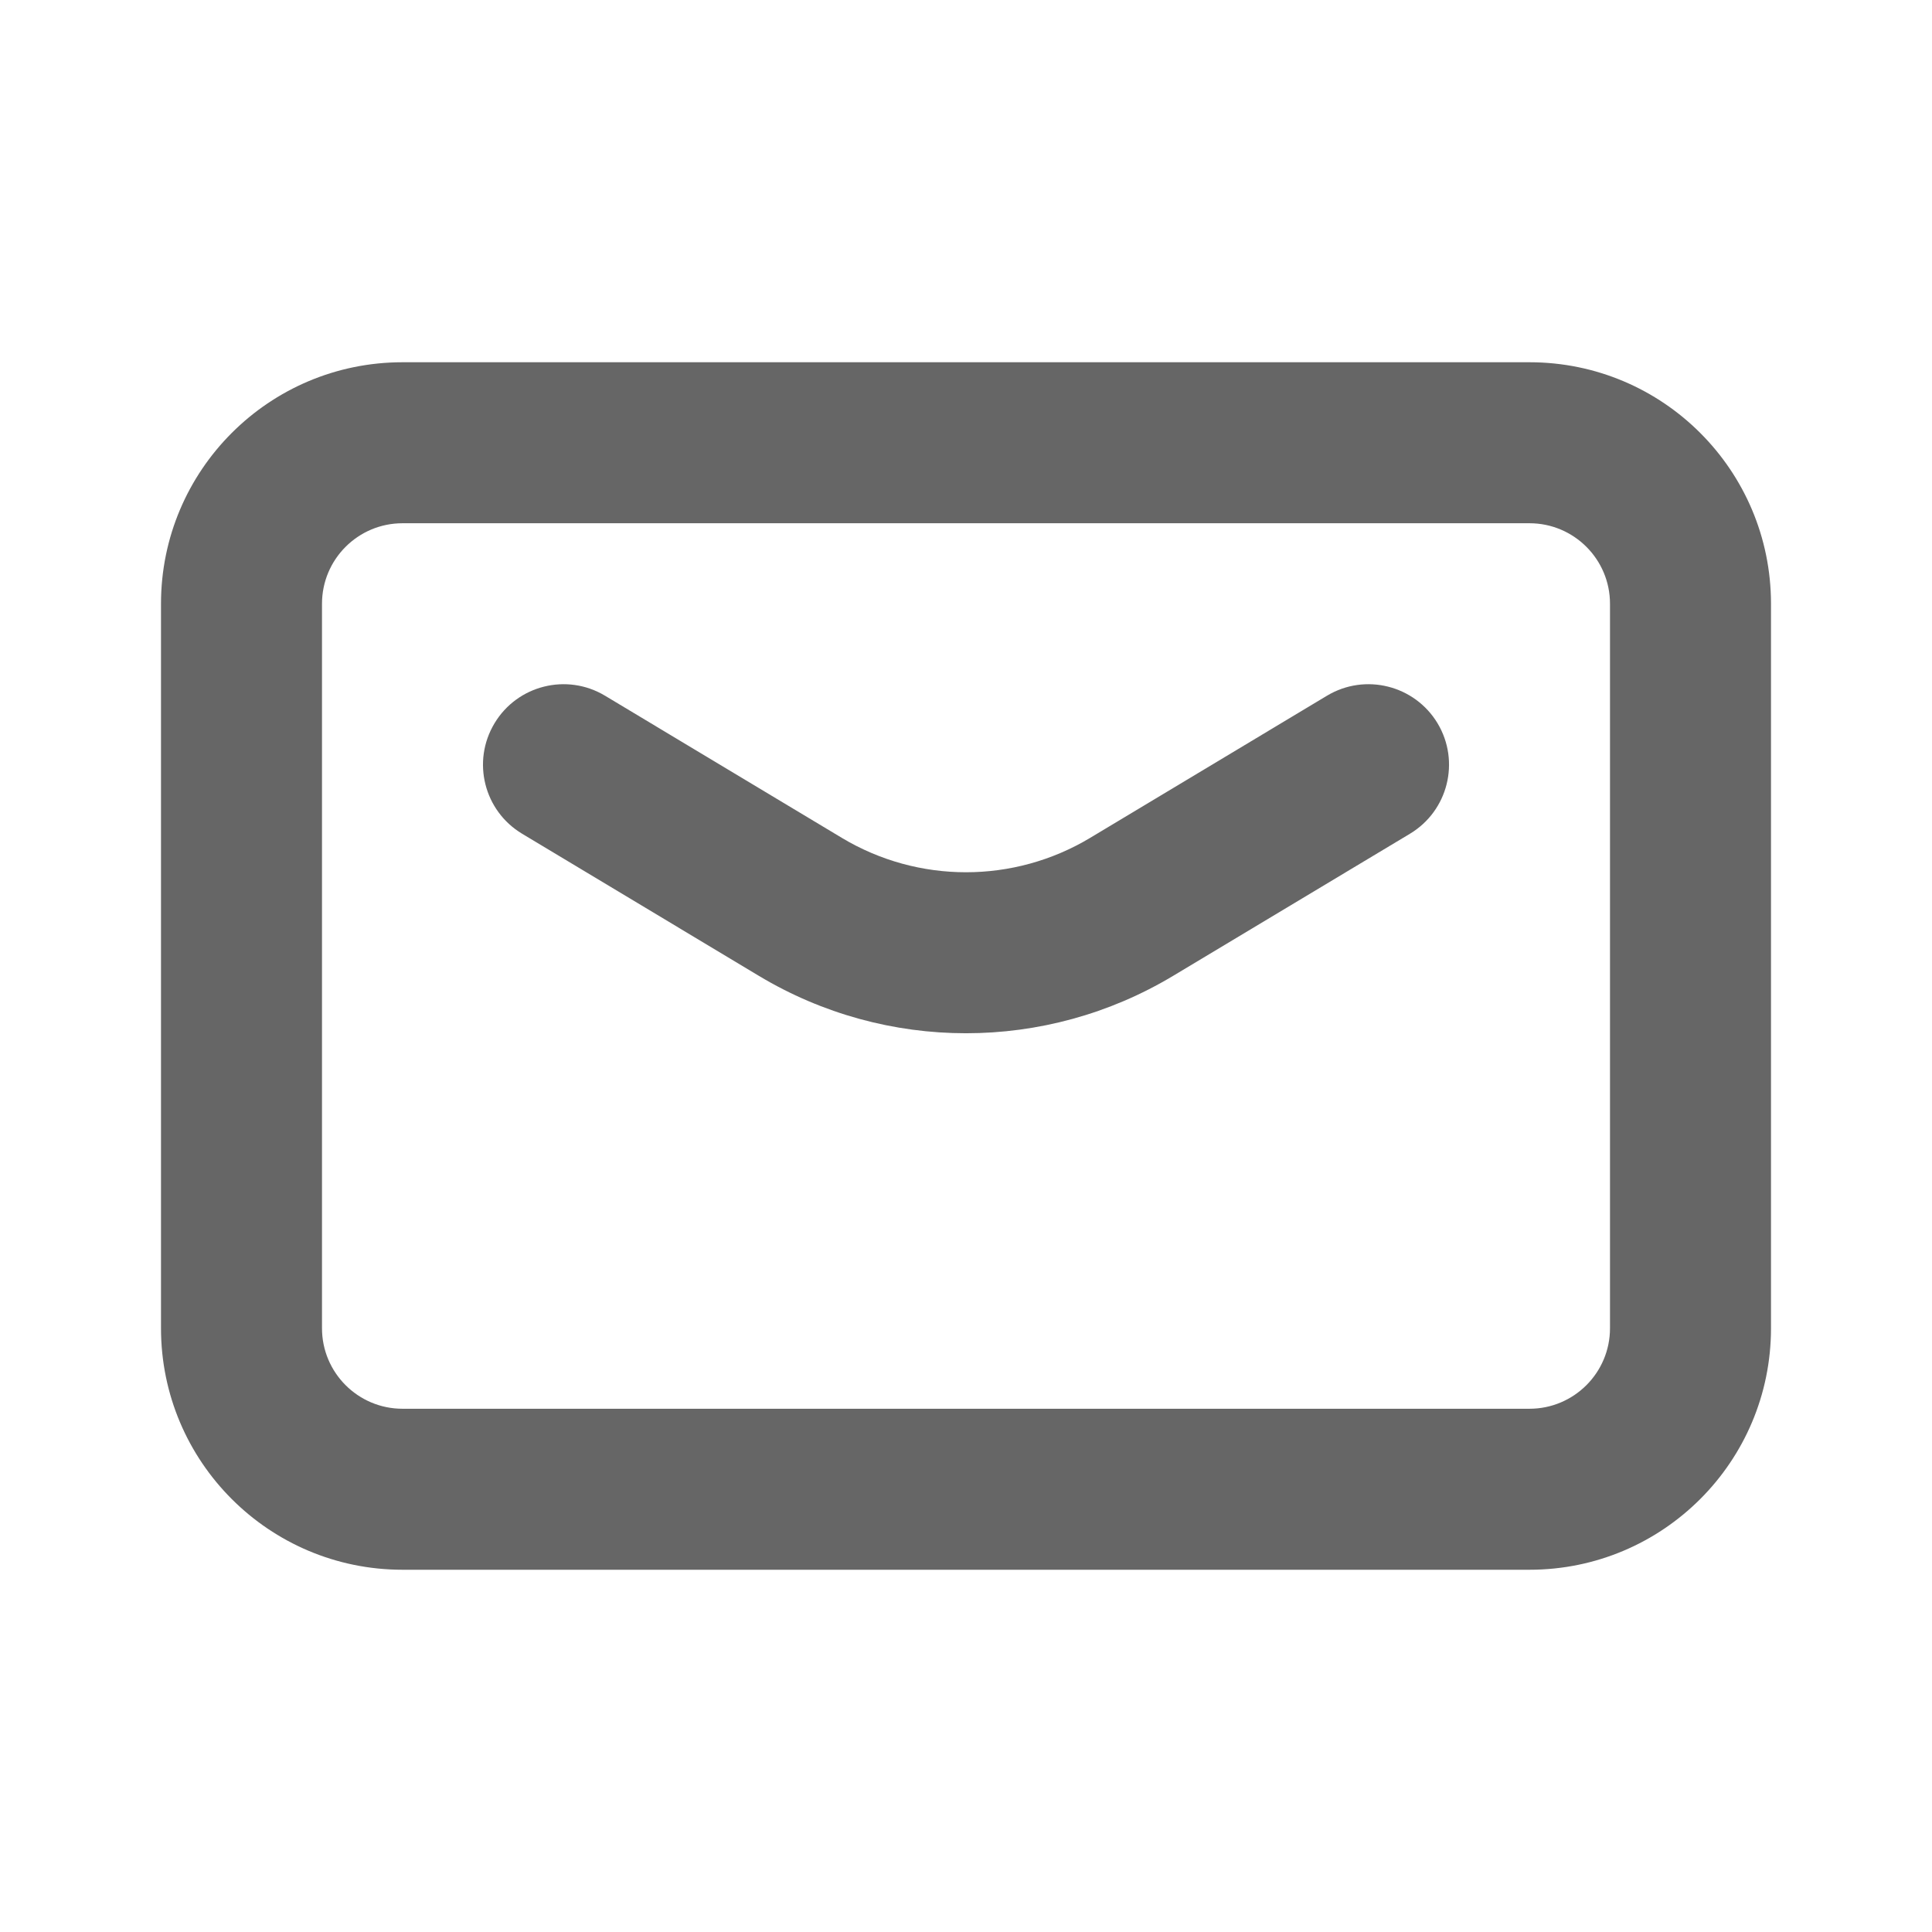 <svg xmlns="http://www.w3.org/2000/svg" class="css-ma179n e1rzepf30" color="inherit" viewBox="0 0 24 24" height="24" width="24"><path fill="#666666" fill-rule="evenodd" d="M5 4.5h14c1.657 0 3 1.343 3 3v9c0 1.657-1.343 3-3 3H5c-1.657 0-3-1.343-3-3v-9c0-1.657 1.343-3 3-3zm0 2c-.552 0-1 .448-1 1v9c0 .552.448 1 1 1h14c.552 0 1-.448 1-1v-9c0-.552-.448-1-1-1H5zm1.486 3.857c-.474-.284-.628-.898-.343-1.372.284-.473.898-.627 1.372-.343l2.942 1.766c.95.57 2.136.57 3.086 0l2.942-1.766c.474-.284 1.088-.13 1.373.343.284.474.13 1.088-.343 1.372l-2.943 1.766c-1.583.95-3.561.95-5.144 0l-2.942-1.766z" clip-rule="evenodd"/> </svg>